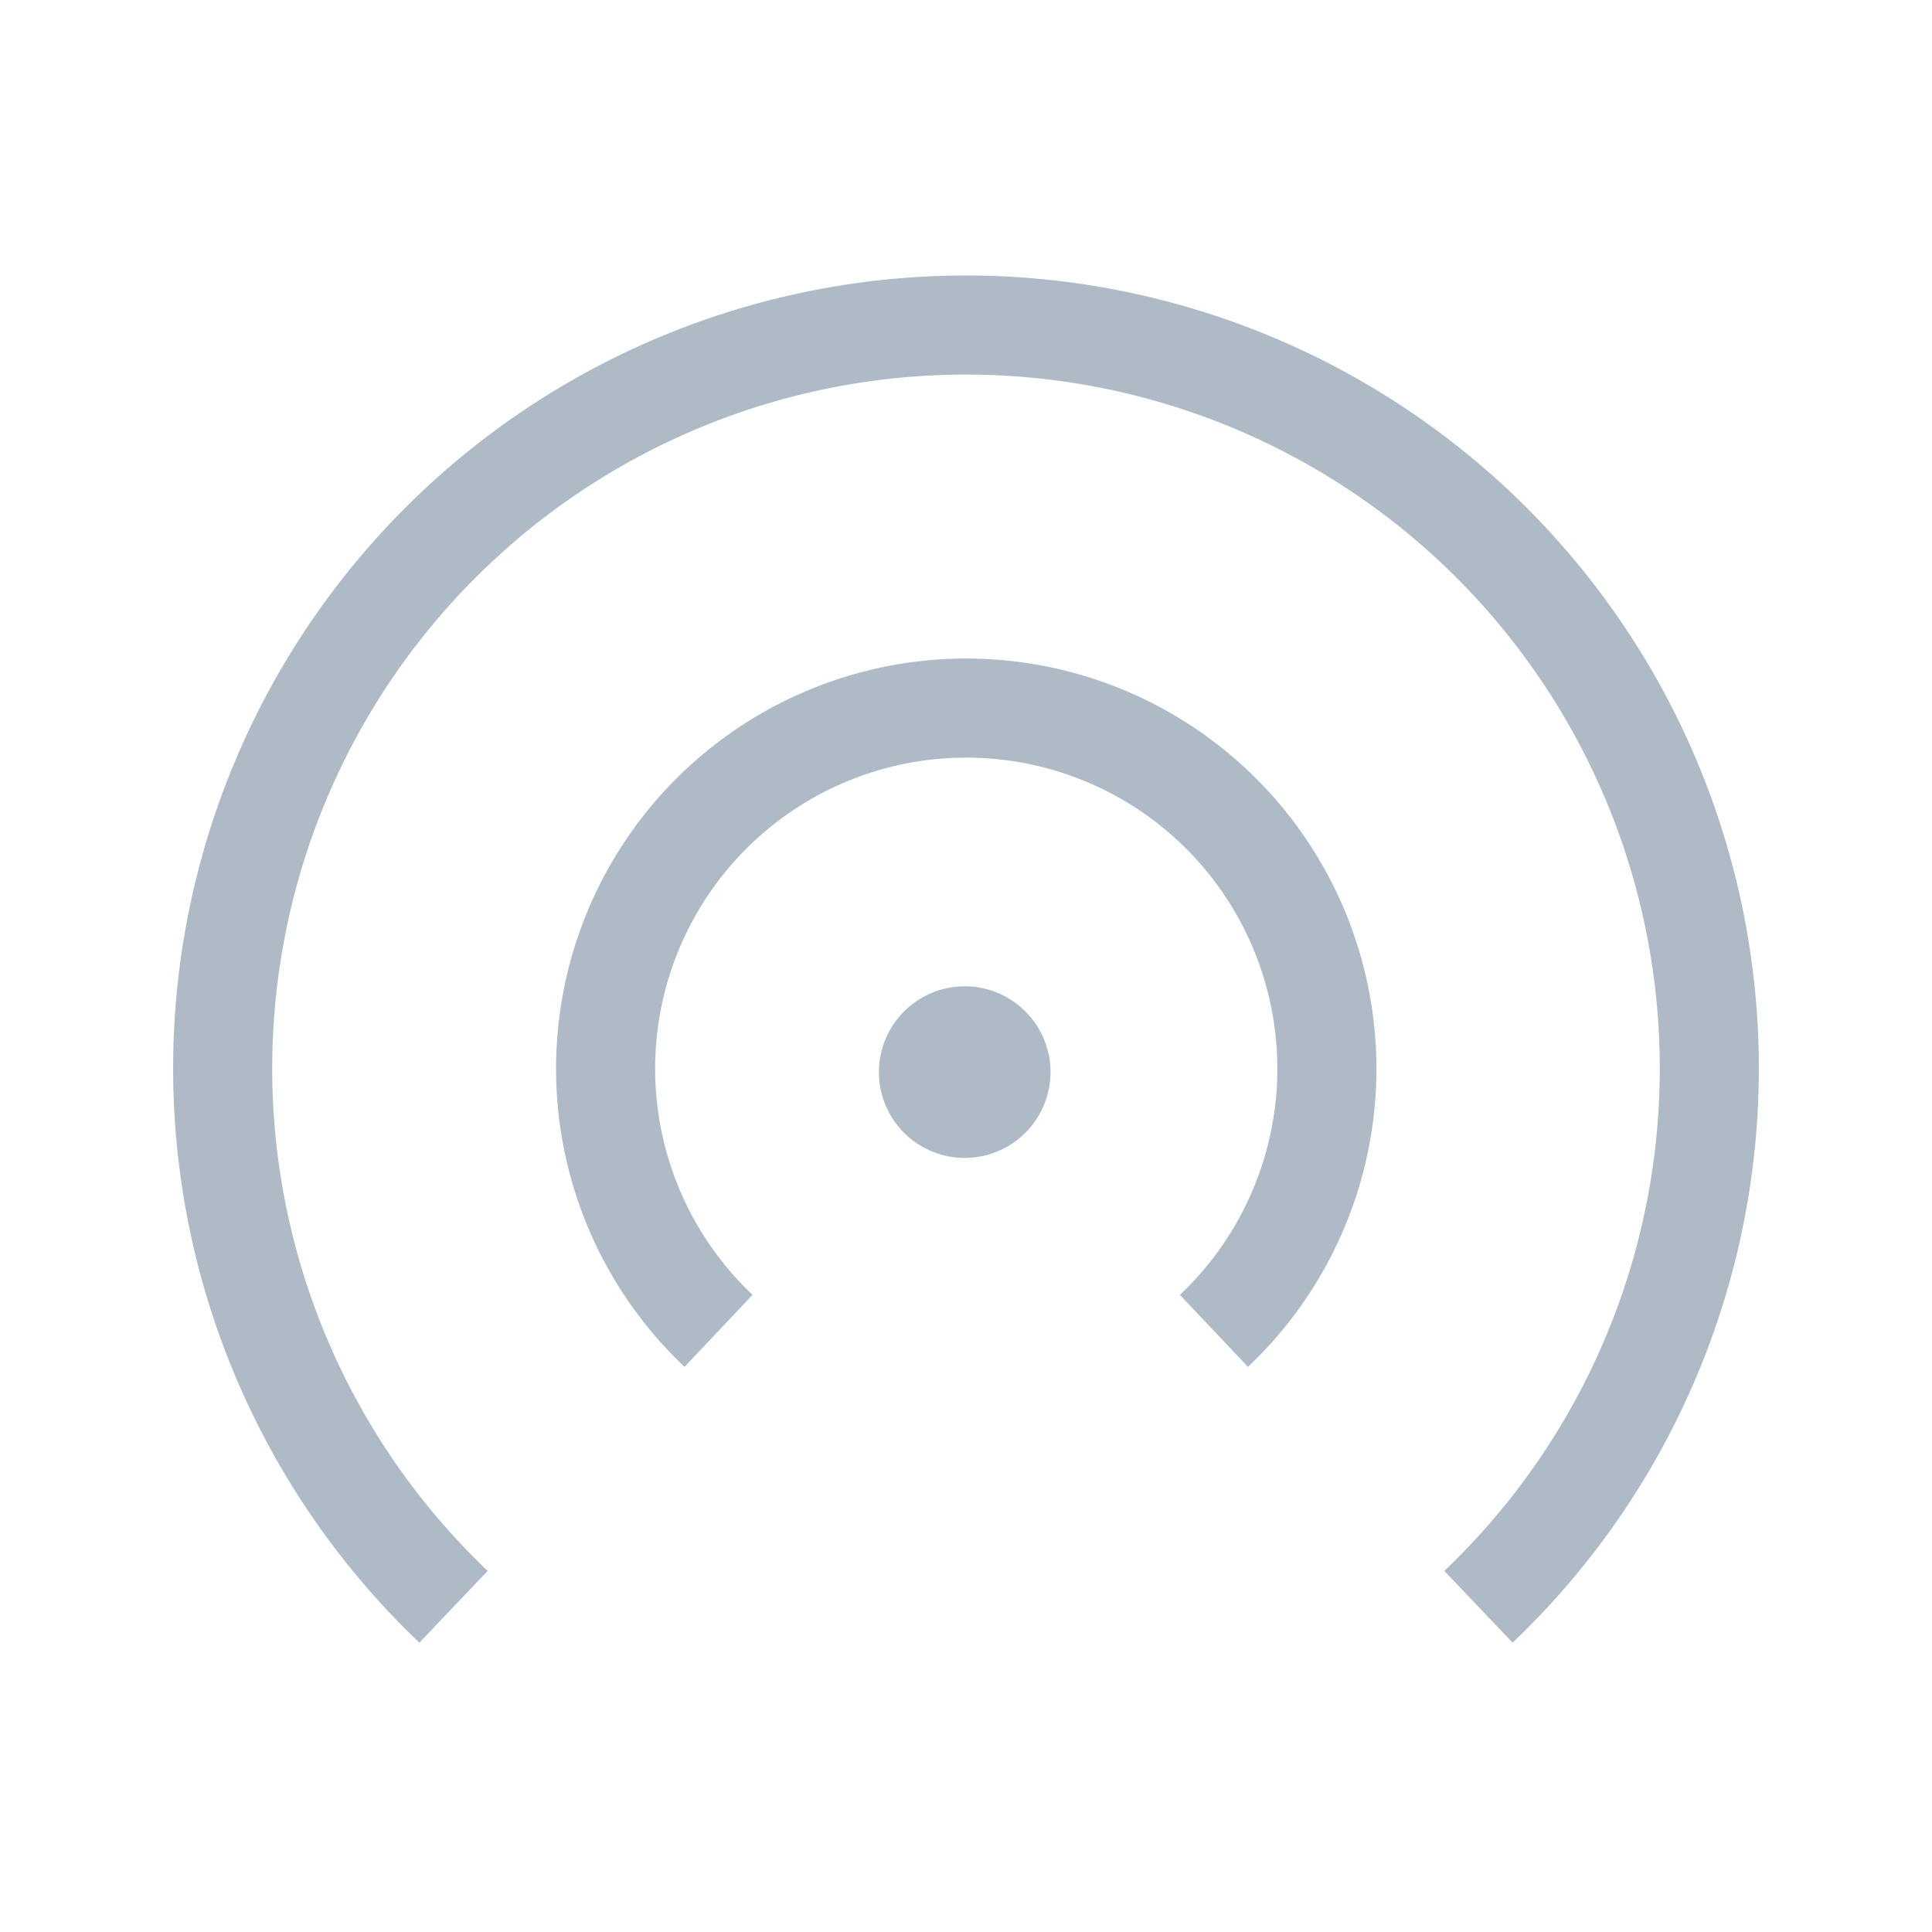 <svg xmlns="http://www.w3.org/2000/svg" width="39" height="39" viewBox="0 0 39 39"><g id="a903cc01-a884-4dcb-9ef3-84248ec0eee0" data-name="illustration"><path d="M24.505,26.865a7.28,7.28,0,1,0-10,0" style="fill:none;stroke:#aebbc7;stroke-miterlimit:10;stroke-width:2px"/><path d="M29.845,32.435a15.005,15.005,0,1,0-20.69,0" style="fill:none;stroke:#aebbc7;stroke-miterlimit:10;stroke-width:2px"/><path d="M19.474,23.374a1.732,1.732,0,1,0-1.732-1.732A1.732,1.732,0,0,0,19.474,23.374Z" style="fill:#aebbc7"/></g></svg>
